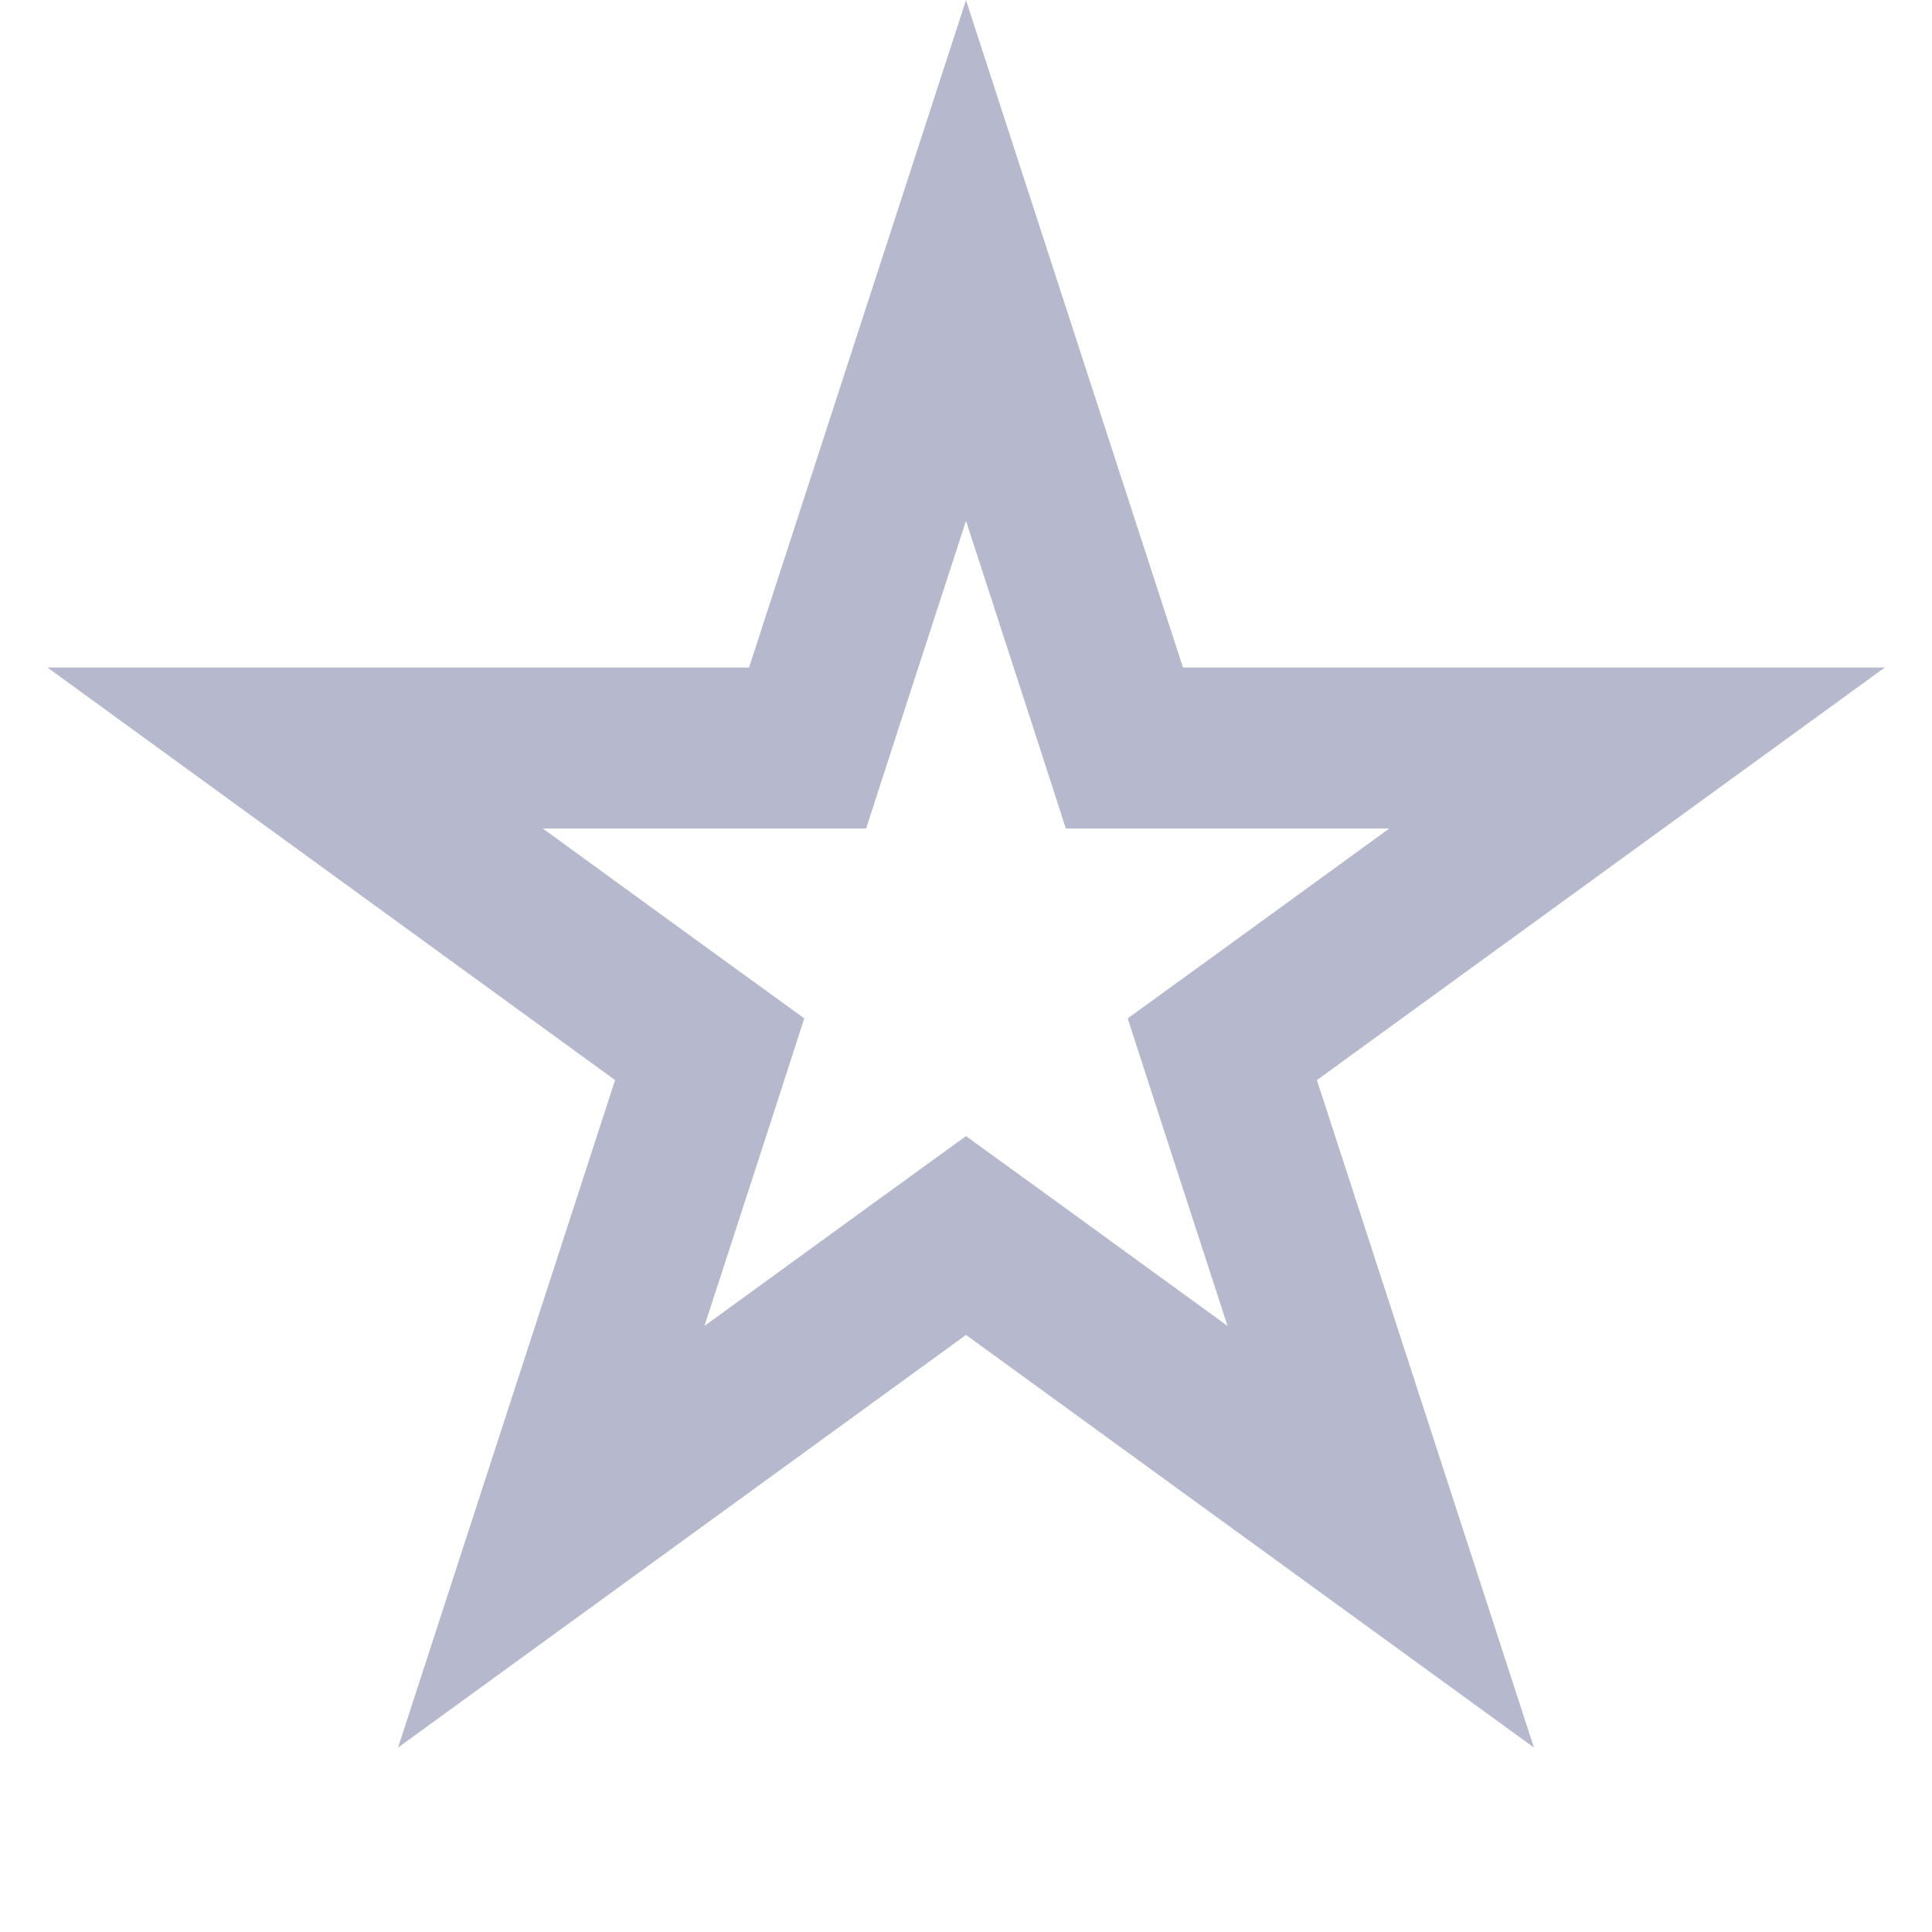 <svg width="12" height="12" viewBox="0 0 12 12" fill="none" xmlns="http://www.w3.org/2000/svg">
<path d="M6 1.618L6.872 4.3L6.984 4.646H7.347H10.168L7.886 6.304L7.592 6.517L7.704 6.863L8.576 9.545L6.294 7.887L6 7.674L5.706 7.887L3.424 9.545L4.296 6.863L4.408 6.517L4.114 6.304L1.833 4.646H4.653H5.016L5.128 4.3L6 1.618Z" stroke="#B6B8CD"/>
</svg>
